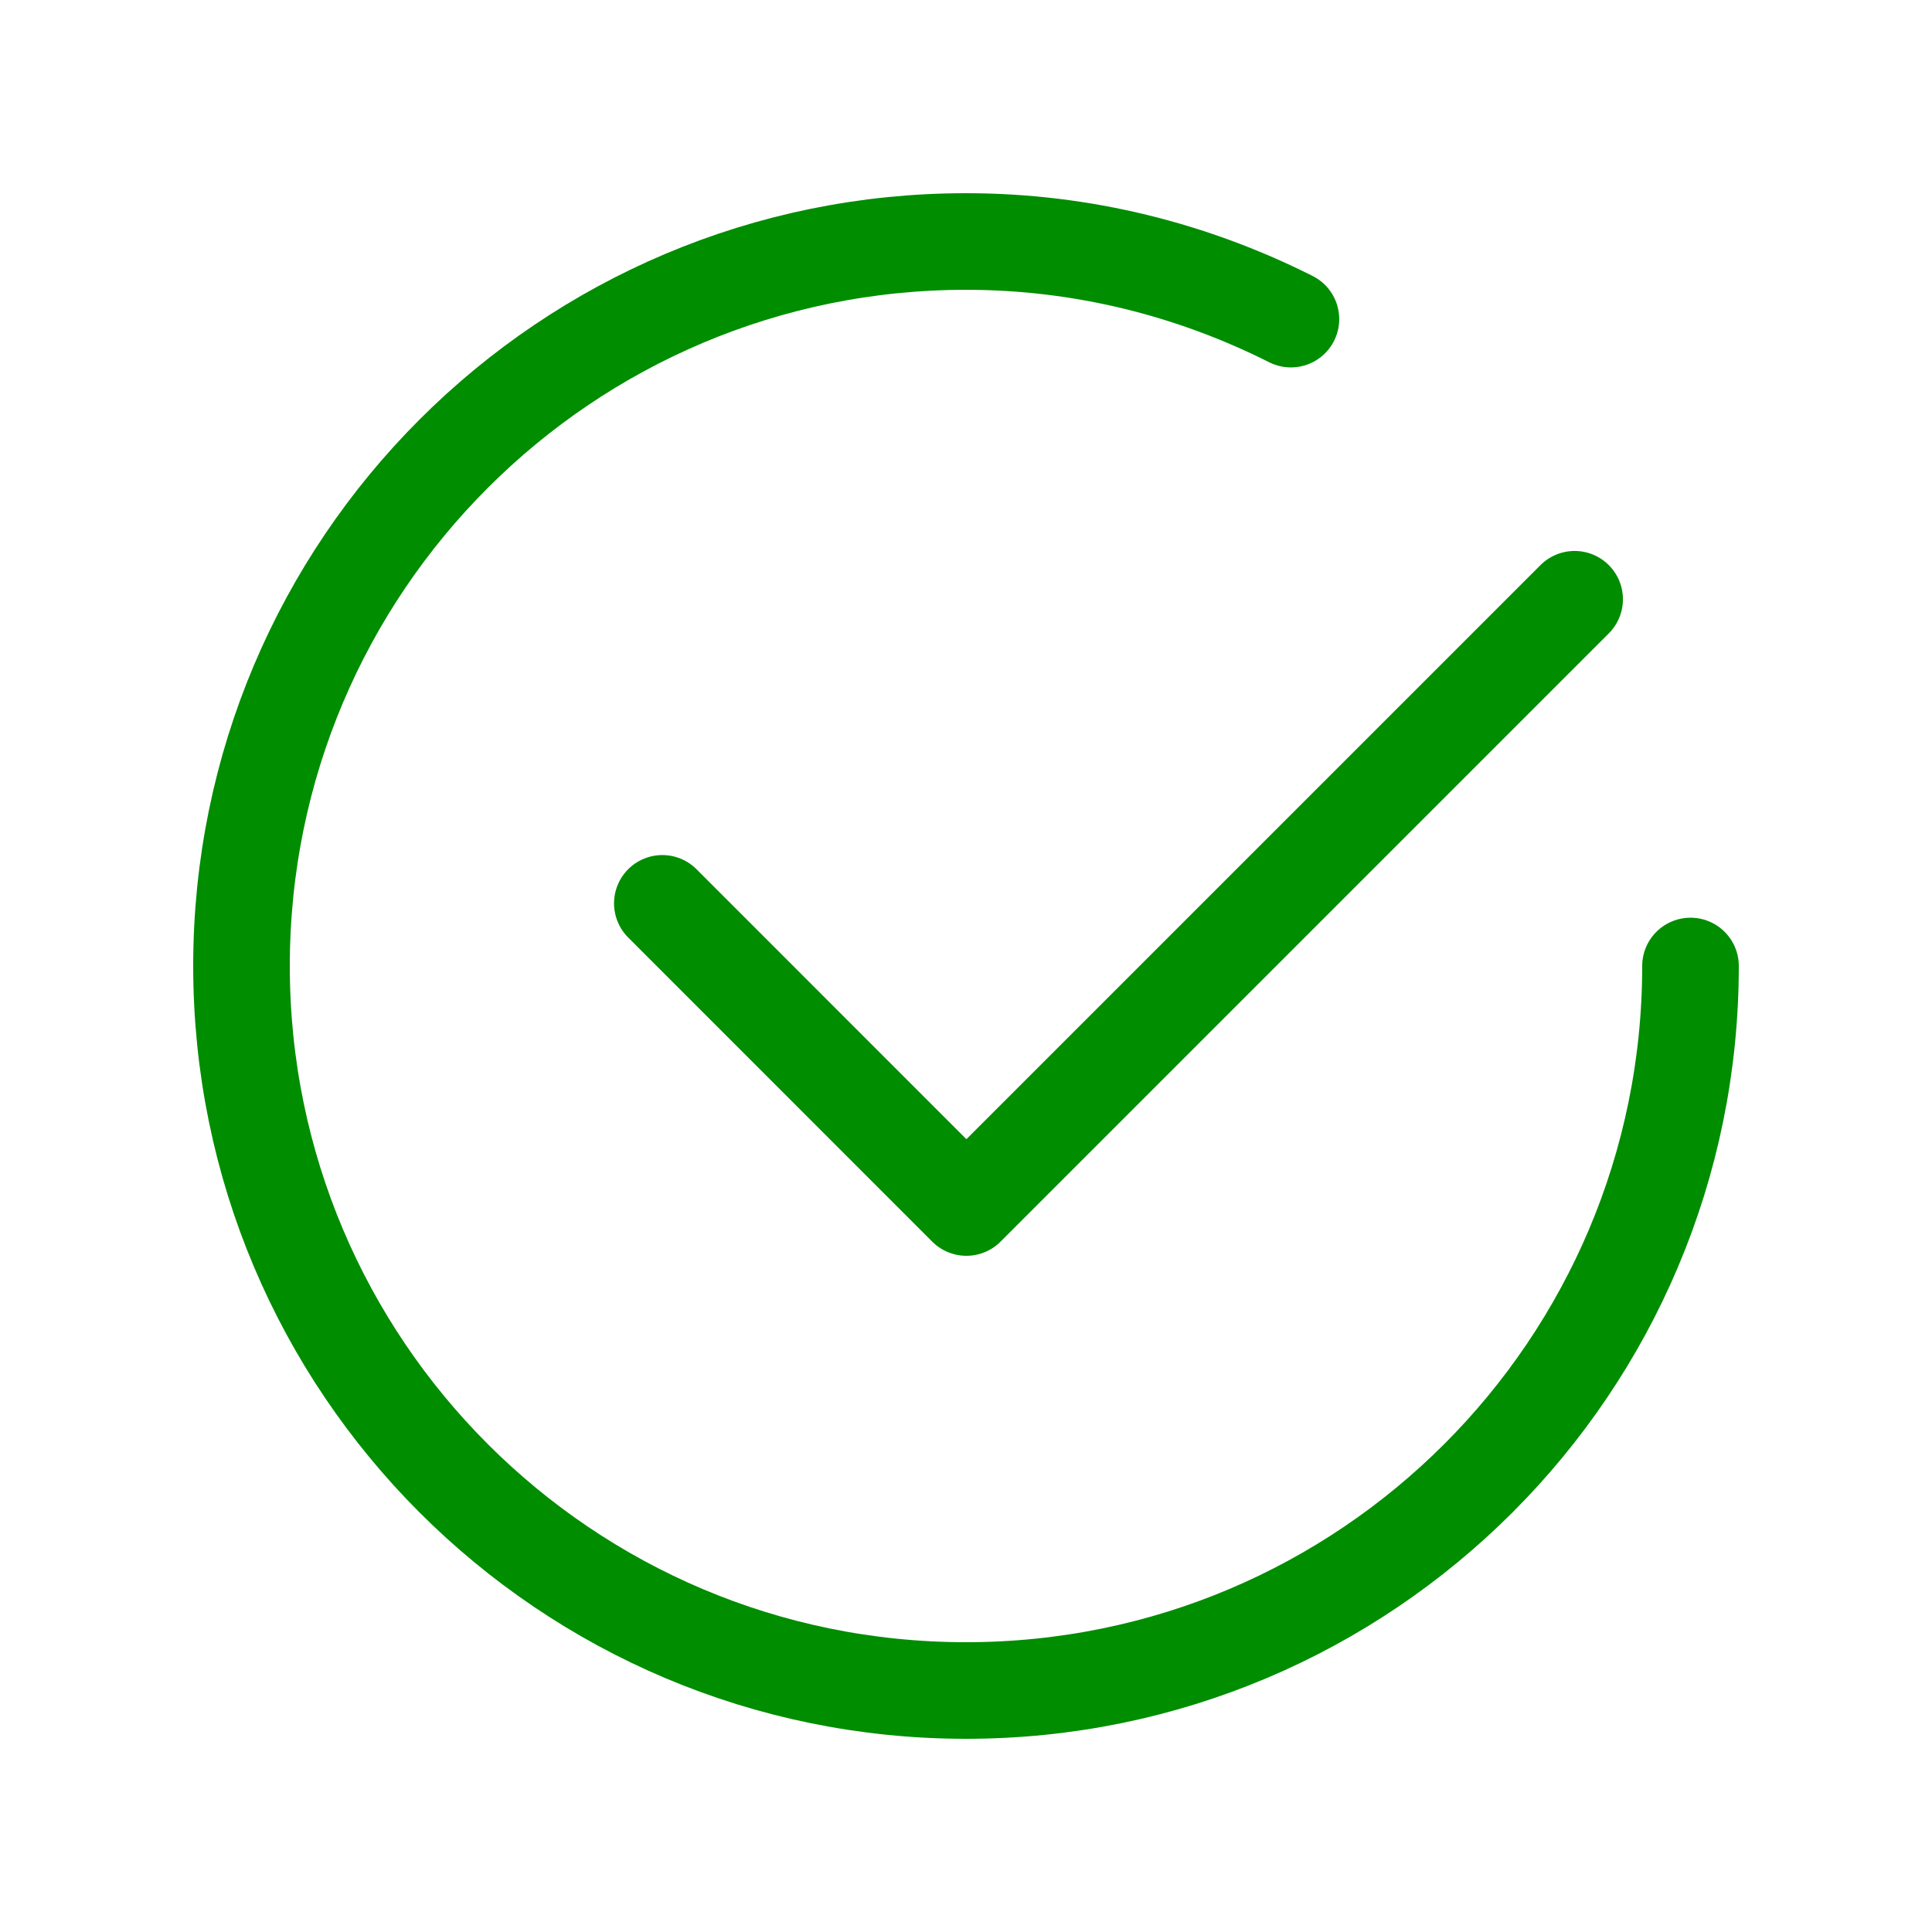 <svg xmlns="http://www.w3.org/2000/svg" fill="none" height="40" viewBox="0 0 40 40" width="40"><g stroke="#008D00" stroke-linecap="round" stroke-linejoin="round" stroke-width="2"><path d="m32.601 12.407-12.593 12.593-6.295-6.297"/><path d="m35 20c0 8.285-6.715 15-15 15s-15-6.715-15-15 6.715-15 15-15c2.422 0 4.702.588 6.727 1.607"/></g></svg>